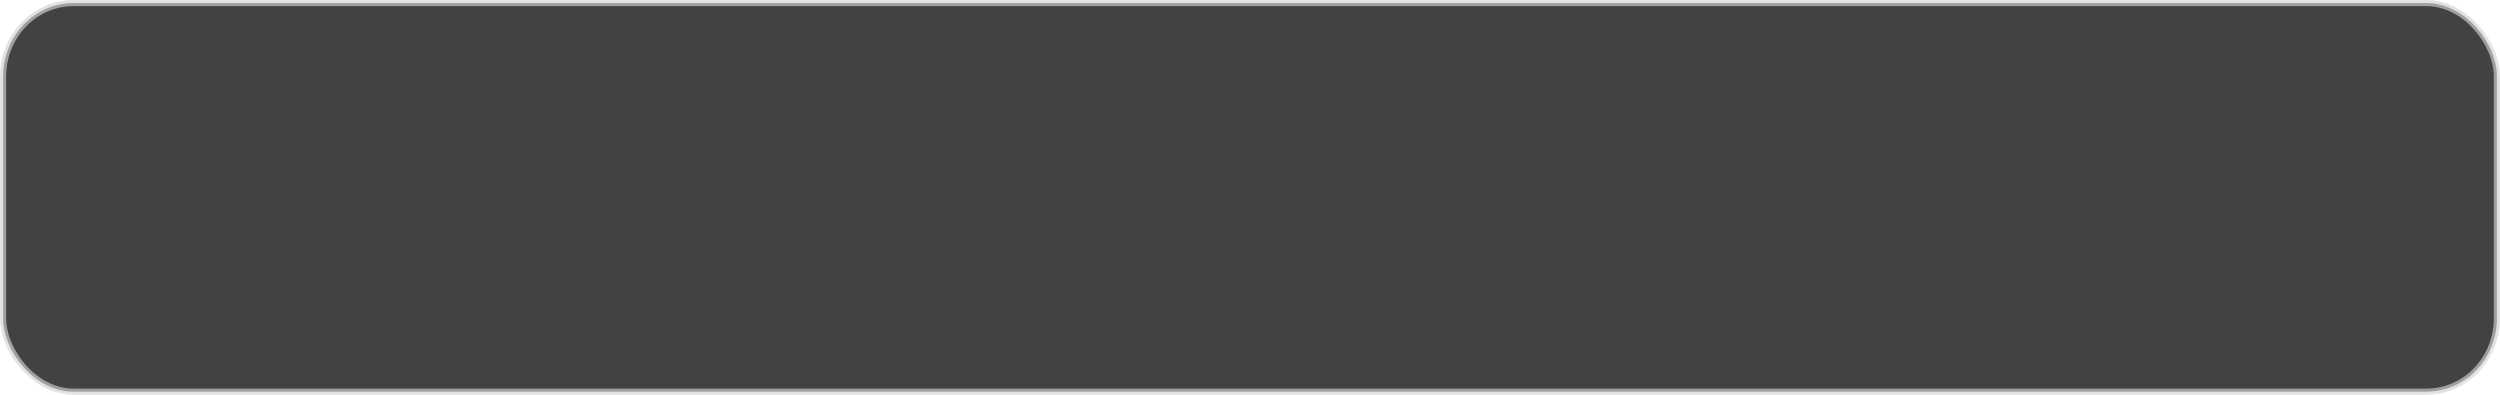 <?xml version="1.0" encoding="UTF-8" standalone="no"?>
<svg
   xmlns:dc="http://purl.org/dc/elements/1.1/"
   xmlns:cc="http://creativecommons.org/ns#"
   xmlns:rdf="http://www.w3.org/1999/02/22-rdf-syntax-ns#"
   xmlns:svg="http://www.w3.org/2000/svg"
   xmlns="http://www.w3.org/2000/svg"
   xmlns:xlink="http://www.w3.org/1999/xlink"
   xmlns:sodipodi="http://sodipodi.sourceforge.net/DTD/sodipodi-0.dtd"
   xmlns:inkscape="http://www.inkscape.org/namespaces/inkscape"
   width="475"
   height="75"
   viewBox="0 0 125.677 19.844"
   version="1.1"
   id="svg3214"
   inkscape:version="1.0 (4035a4f, 2020-05-01)"
   sodipodi:docname="Erzählungsbg.svg">
  <defs
     id="defs3208">
    <linearGradient
       id="linearGradient2995"
       inkscape:collect="always">
      <stop
         id="stop2991"
         offset="0"
         style="stop-color:#000000;stop-opacity:1" />
      <stop
         id="stop2993"
         offset="1"
         style="stop-color:#000000;stop-opacity:1" />
    </linearGradient>
    <linearGradient
       gradientTransform="matrix(0.987,0,0,1.846,-0.995,-4.689)"
       y2="5.292"
       x2="127.528"
       y1="5.292"
       x1="-0.528"
       gradientUnits="userSpaceOnUse"
       id="linearGradient2953"
       xlink:href="#linearGradient2995"
       inkscape:collect="always" />
  </defs>
  <sodipodi:namedview
     inkscape:snap-global="false"
     id="base"
     pagecolor="#ffffff"
     bordercolor="#666666"
     borderopacity="1.0"
     inkscape:pageopacity="0.0"
     inkscape:pageshadow="2"
     inkscape:zoom="1.1476362"
     inkscape:cx="323.30469"
     inkscape:cy="112.03108"
     inkscape:document-units="mm"
     inkscape:current-layer="layer1"
     inkscape:document-rotation="0"
     showgrid="false"
     inkscape:window-width="1248"
     inkscape:window-height="755"
     inkscape:window-x="32"
     inkscape:window-y="196"
     inkscape:window-maximized="0"
     fit-margin-top="0"
     fit-margin-left="0"
     fit-margin-right="0"
     fit-margin-bottom="0"
     units="px" />
  <g
     inkscape:label="Ebene 1"
     inkscape:groupmode="layer"
     id="layer1"
     transform="translate(1.149,4.844)">
    <rect
       ry="3.691"
       rx="3.532"
       y="-4.689"
       x="-0.995"
       height="19.534"
       width="125.368"
       id="rect2951"
       style="opacity:0.74;mix-blend-mode:normal;fill:url(#linearGradient2953);fill-opacity:1;stroke:#d4d4d4;stroke-width:0.309;stroke-linejoin:round;stroke-miterlimit:4;stroke-dasharray:none;stroke-opacity:0.872" />
  </g>
</svg>
